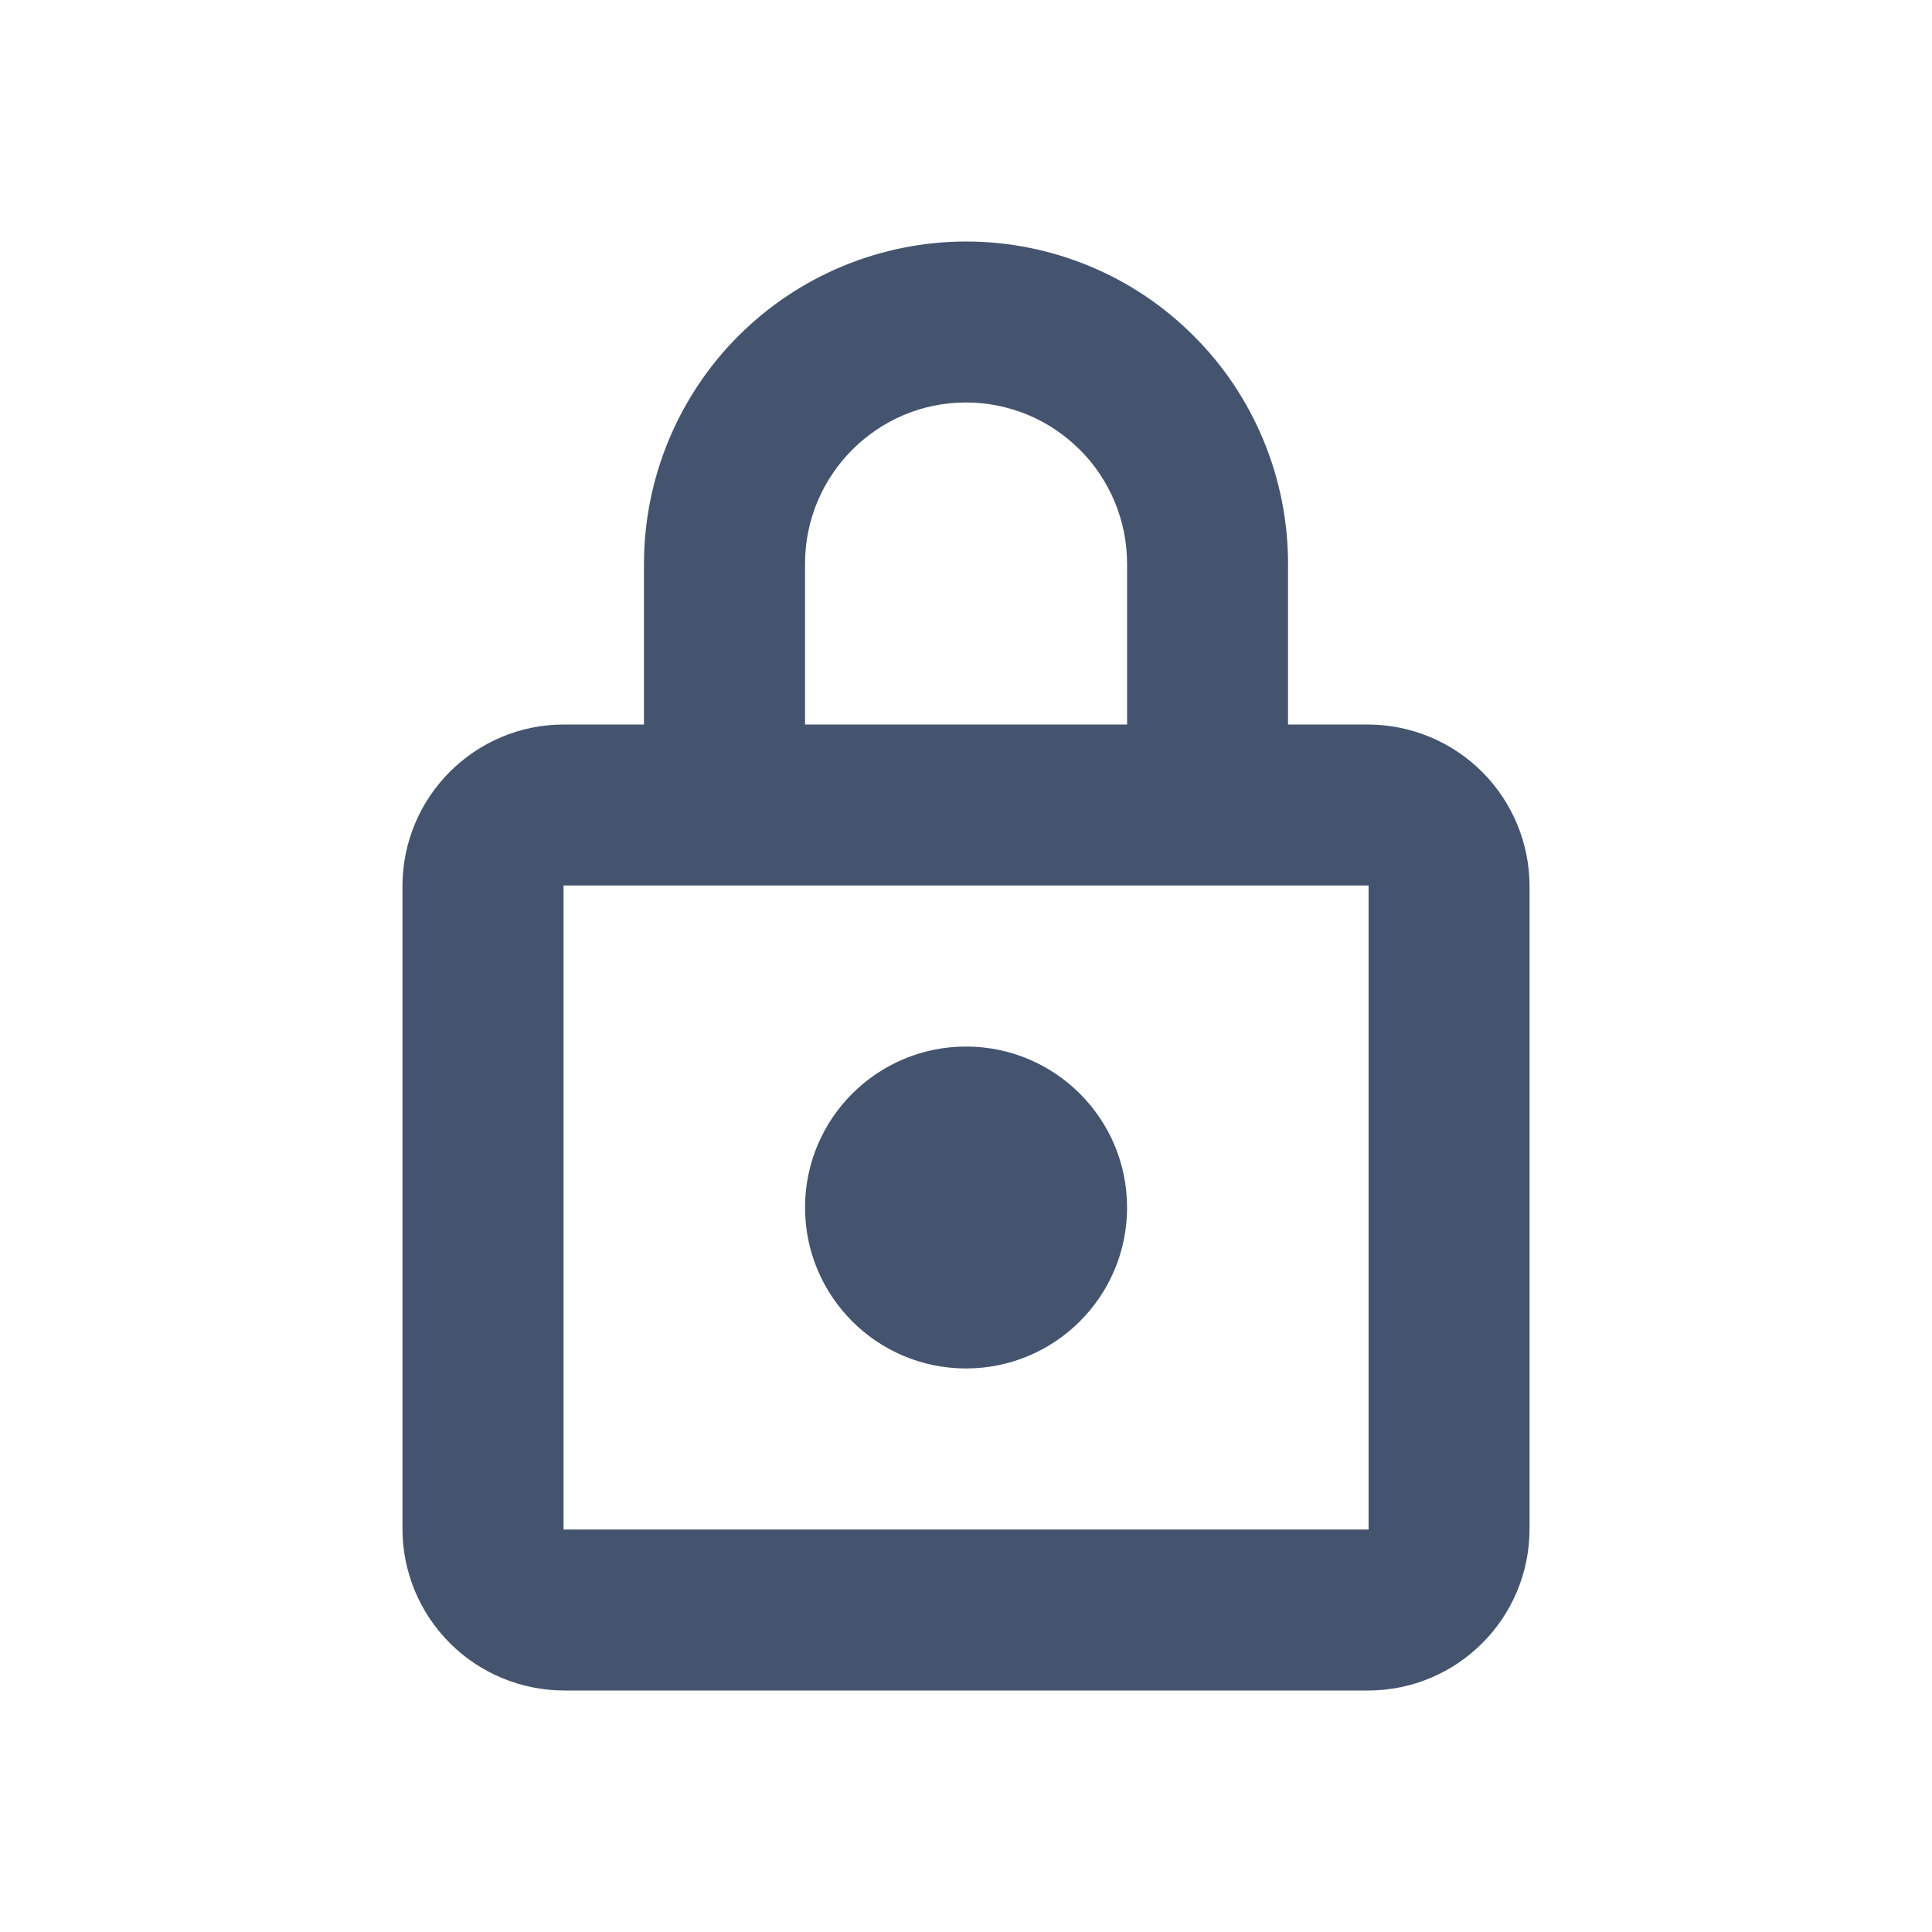 <svg width="16" height="16" viewBox="0 0 16 16" fill="none" xmlns="http://www.w3.org/2000/svg">
<path d="M10.667 7.333V6H9.334V4.668C9.334 4.493 9.299 4.319 9.232 4.157C9.165 3.996 9.067 3.848 8.943 3.725C8.819 3.601 8.672 3.502 8.511 3.435C8.349 3.368 8.175 3.333 8 3.333C7.266 3.333 6.667 3.932 6.667 4.668V6H5.333V7.333H4.667V12.667H11.334V7.333H10.667ZM9.334 7.333H6.667V6H9.334V7.333ZM5.333 6V4.668C5.334 3.961 5.615 3.283 6.115 2.782C6.615 2.282 7.293 2.001 8 2C8.35 2 8.697 2.069 9.021 2.203C9.345 2.337 9.639 2.534 9.886 2.782C10.134 3.029 10.33 3.323 10.464 3.647C10.598 3.971 10.667 4.318 10.667 4.668V6H11.329C11.684 6.001 12.024 6.142 12.275 6.393C12.526 6.644 12.667 6.985 12.667 7.339V12.661C12.667 13.401 12.069 14 11.329 14H4.671C4.316 13.999 3.976 13.858 3.725 13.607C3.474 13.356 3.333 13.015 3.333 12.661V7.34C3.333 6.599 3.932 6 4.671 6H5.333ZM5.333 6H6.667V7.333H5.333V6ZM9.334 6H10.667V7.333H9.334V6Z" fill="#44546F"/>
<path d="M8 11.333C8.737 11.333 9.334 10.736 9.334 10C9.334 9.264 8.737 8.667 8 8.667C7.264 8.667 6.667 9.264 6.667 10C6.667 10.736 7.264 11.333 8 11.333Z" fill="#44546F"/>
</svg>
